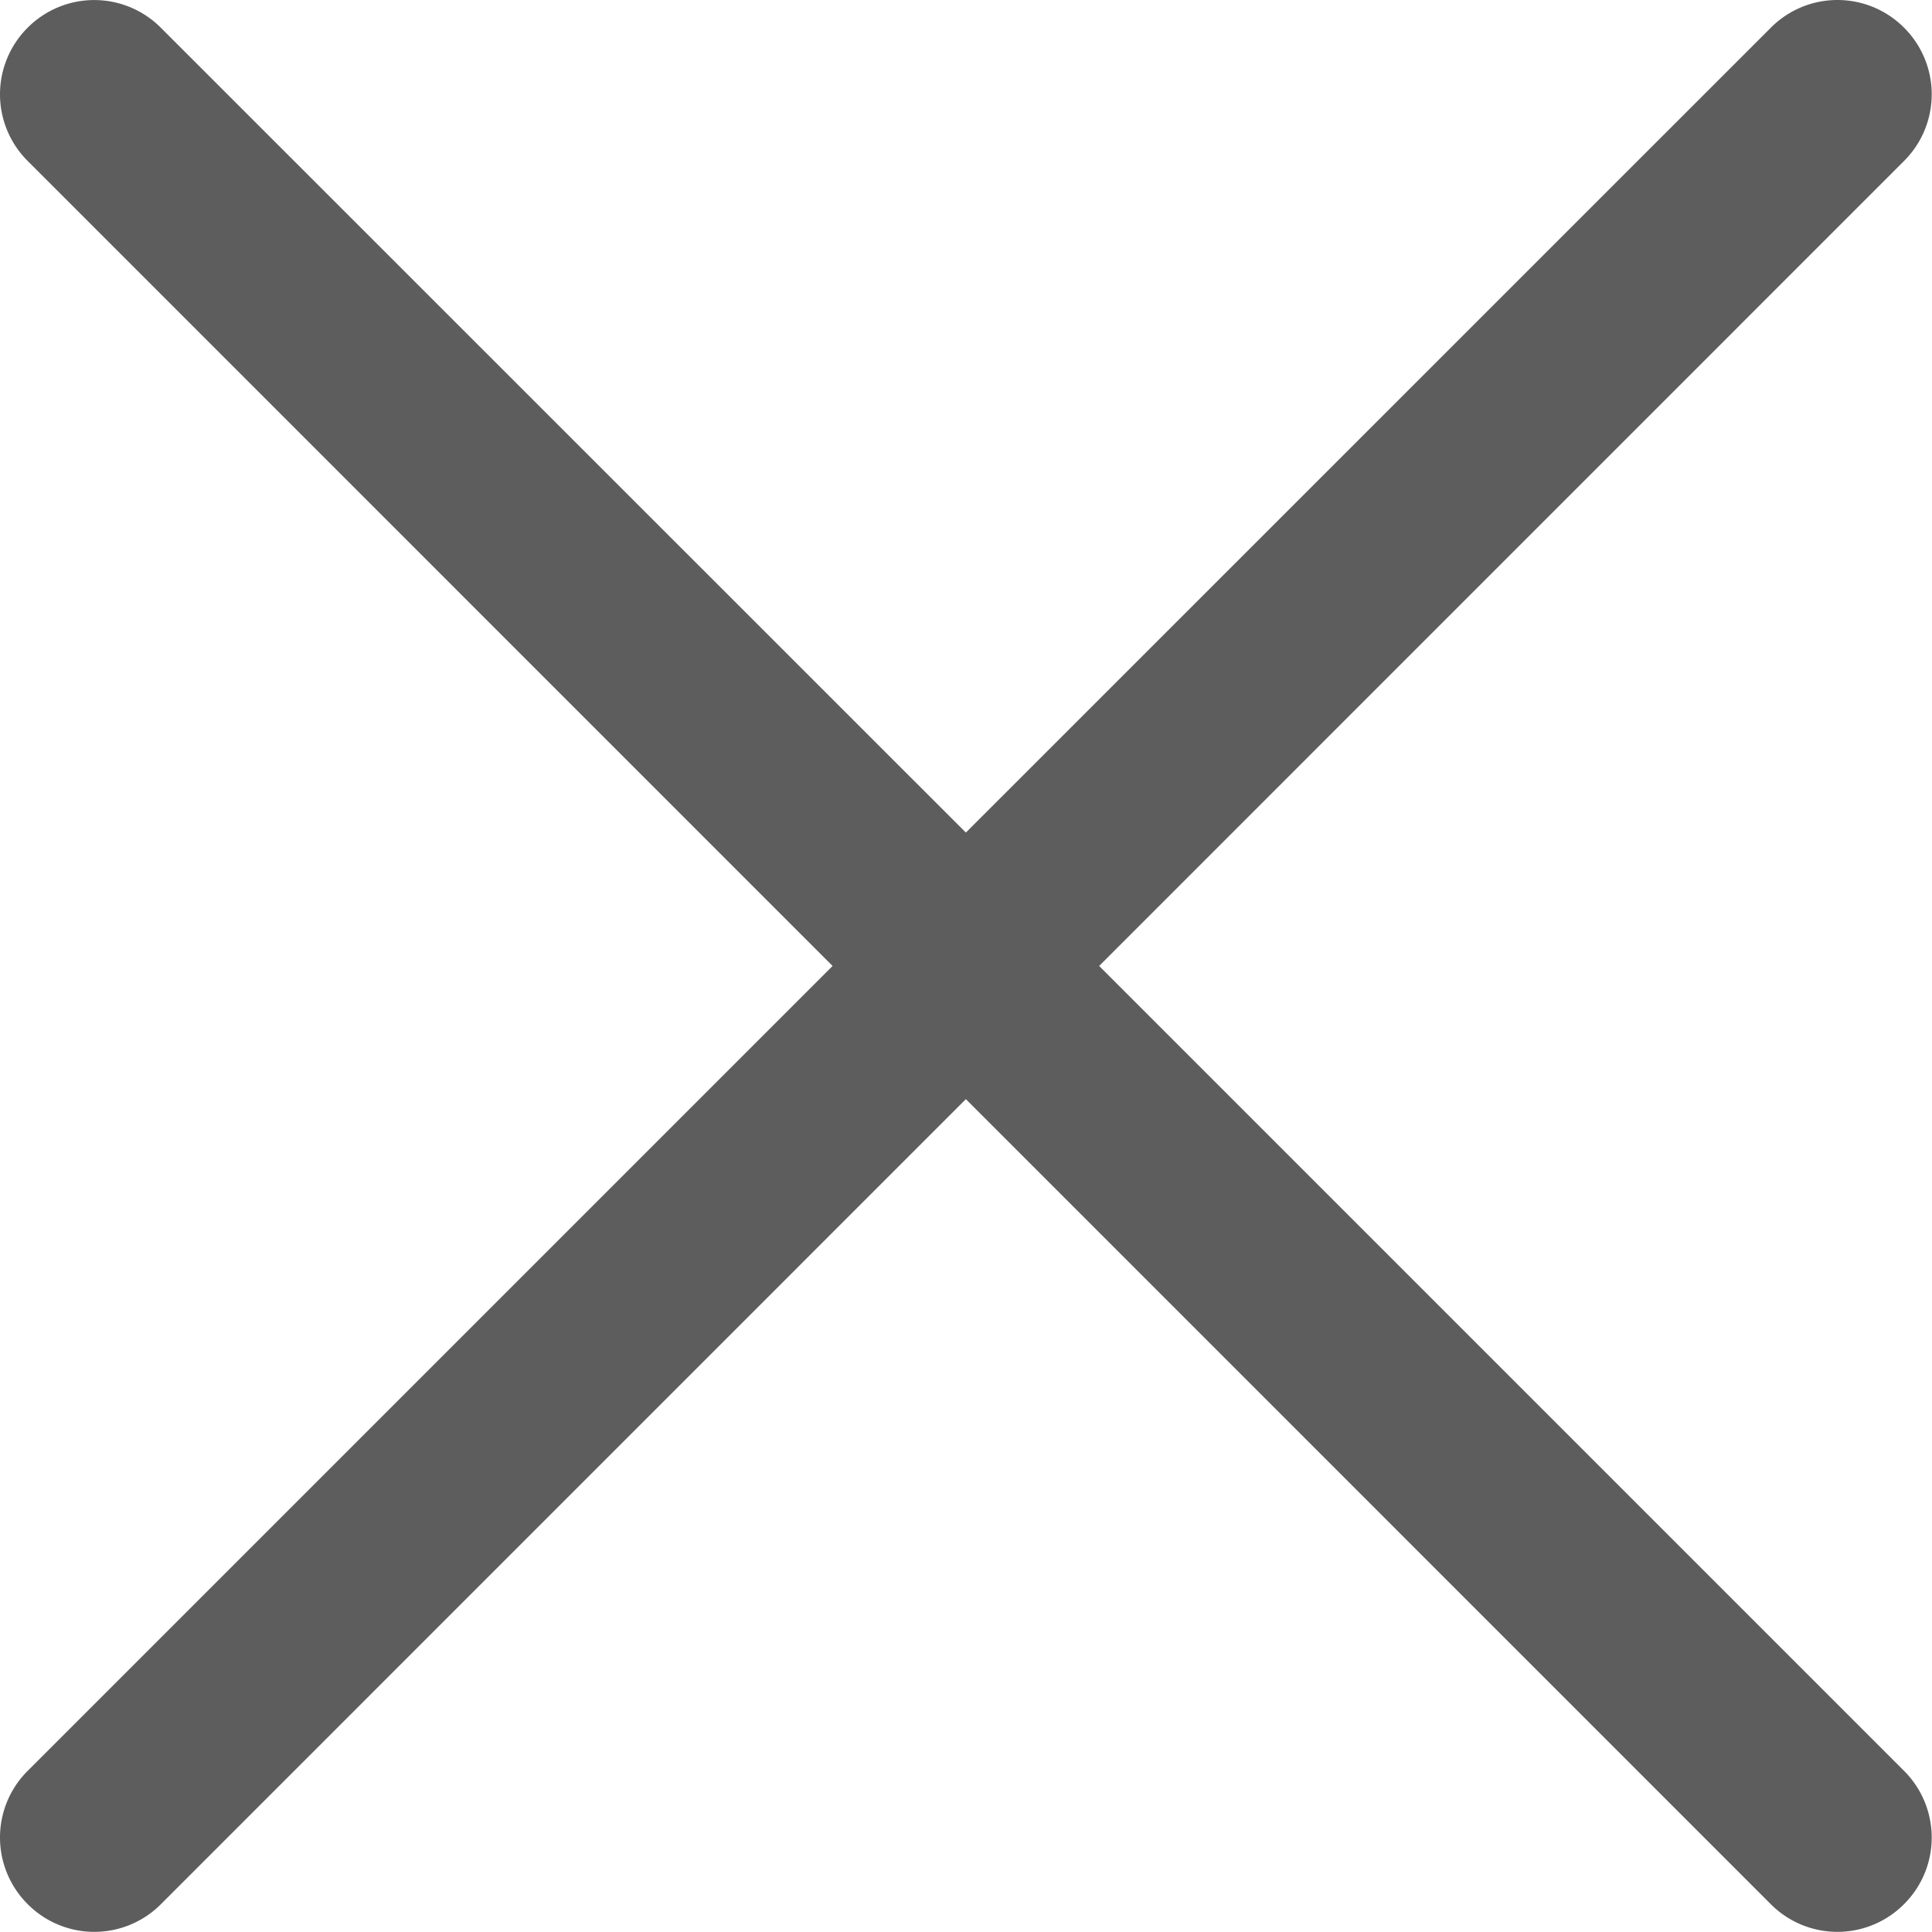 <?xml version="1.0" standalone="no"?><!DOCTYPE svg PUBLIC "-//W3C//DTD SVG 1.1//EN" "http://www.w3.org/Graphics/SVG/1.1/DTD/svg11.dtd"><svg t="1505397735157" class="icon" style="" viewBox="0 0 1024 1024" version="1.1" xmlns="http://www.w3.org/2000/svg" p-id="3934" xmlns:xlink="http://www.w3.org/1999/xlink" width="200" height="200"><defs><style type="text/css"></style></defs><path d="M511.927 441.278L85.392 14.846A49.81 49.81 0 0 0 14.644 14.692a49.861 49.861 0 0 0 0.102 70.697l426.535 426.586-426.535 426.535a49.861 49.861 0 0 0-0.102 70.697 49.81 49.81 0 0 0 70.748-0.051L511.927 582.569l426.535 426.586a49.81 49.81 0 0 0 70.748 0.051c19.607-19.607 19.453-51.192-0.102-70.697l-426.535-426.535 426.535-426.586a49.861 49.861 0 0 0 0.102-70.697 49.81 49.81 0 0 0-70.748 0.102L511.927 441.278z" fill="#5D5D5D" p-id="3935"></path></svg>